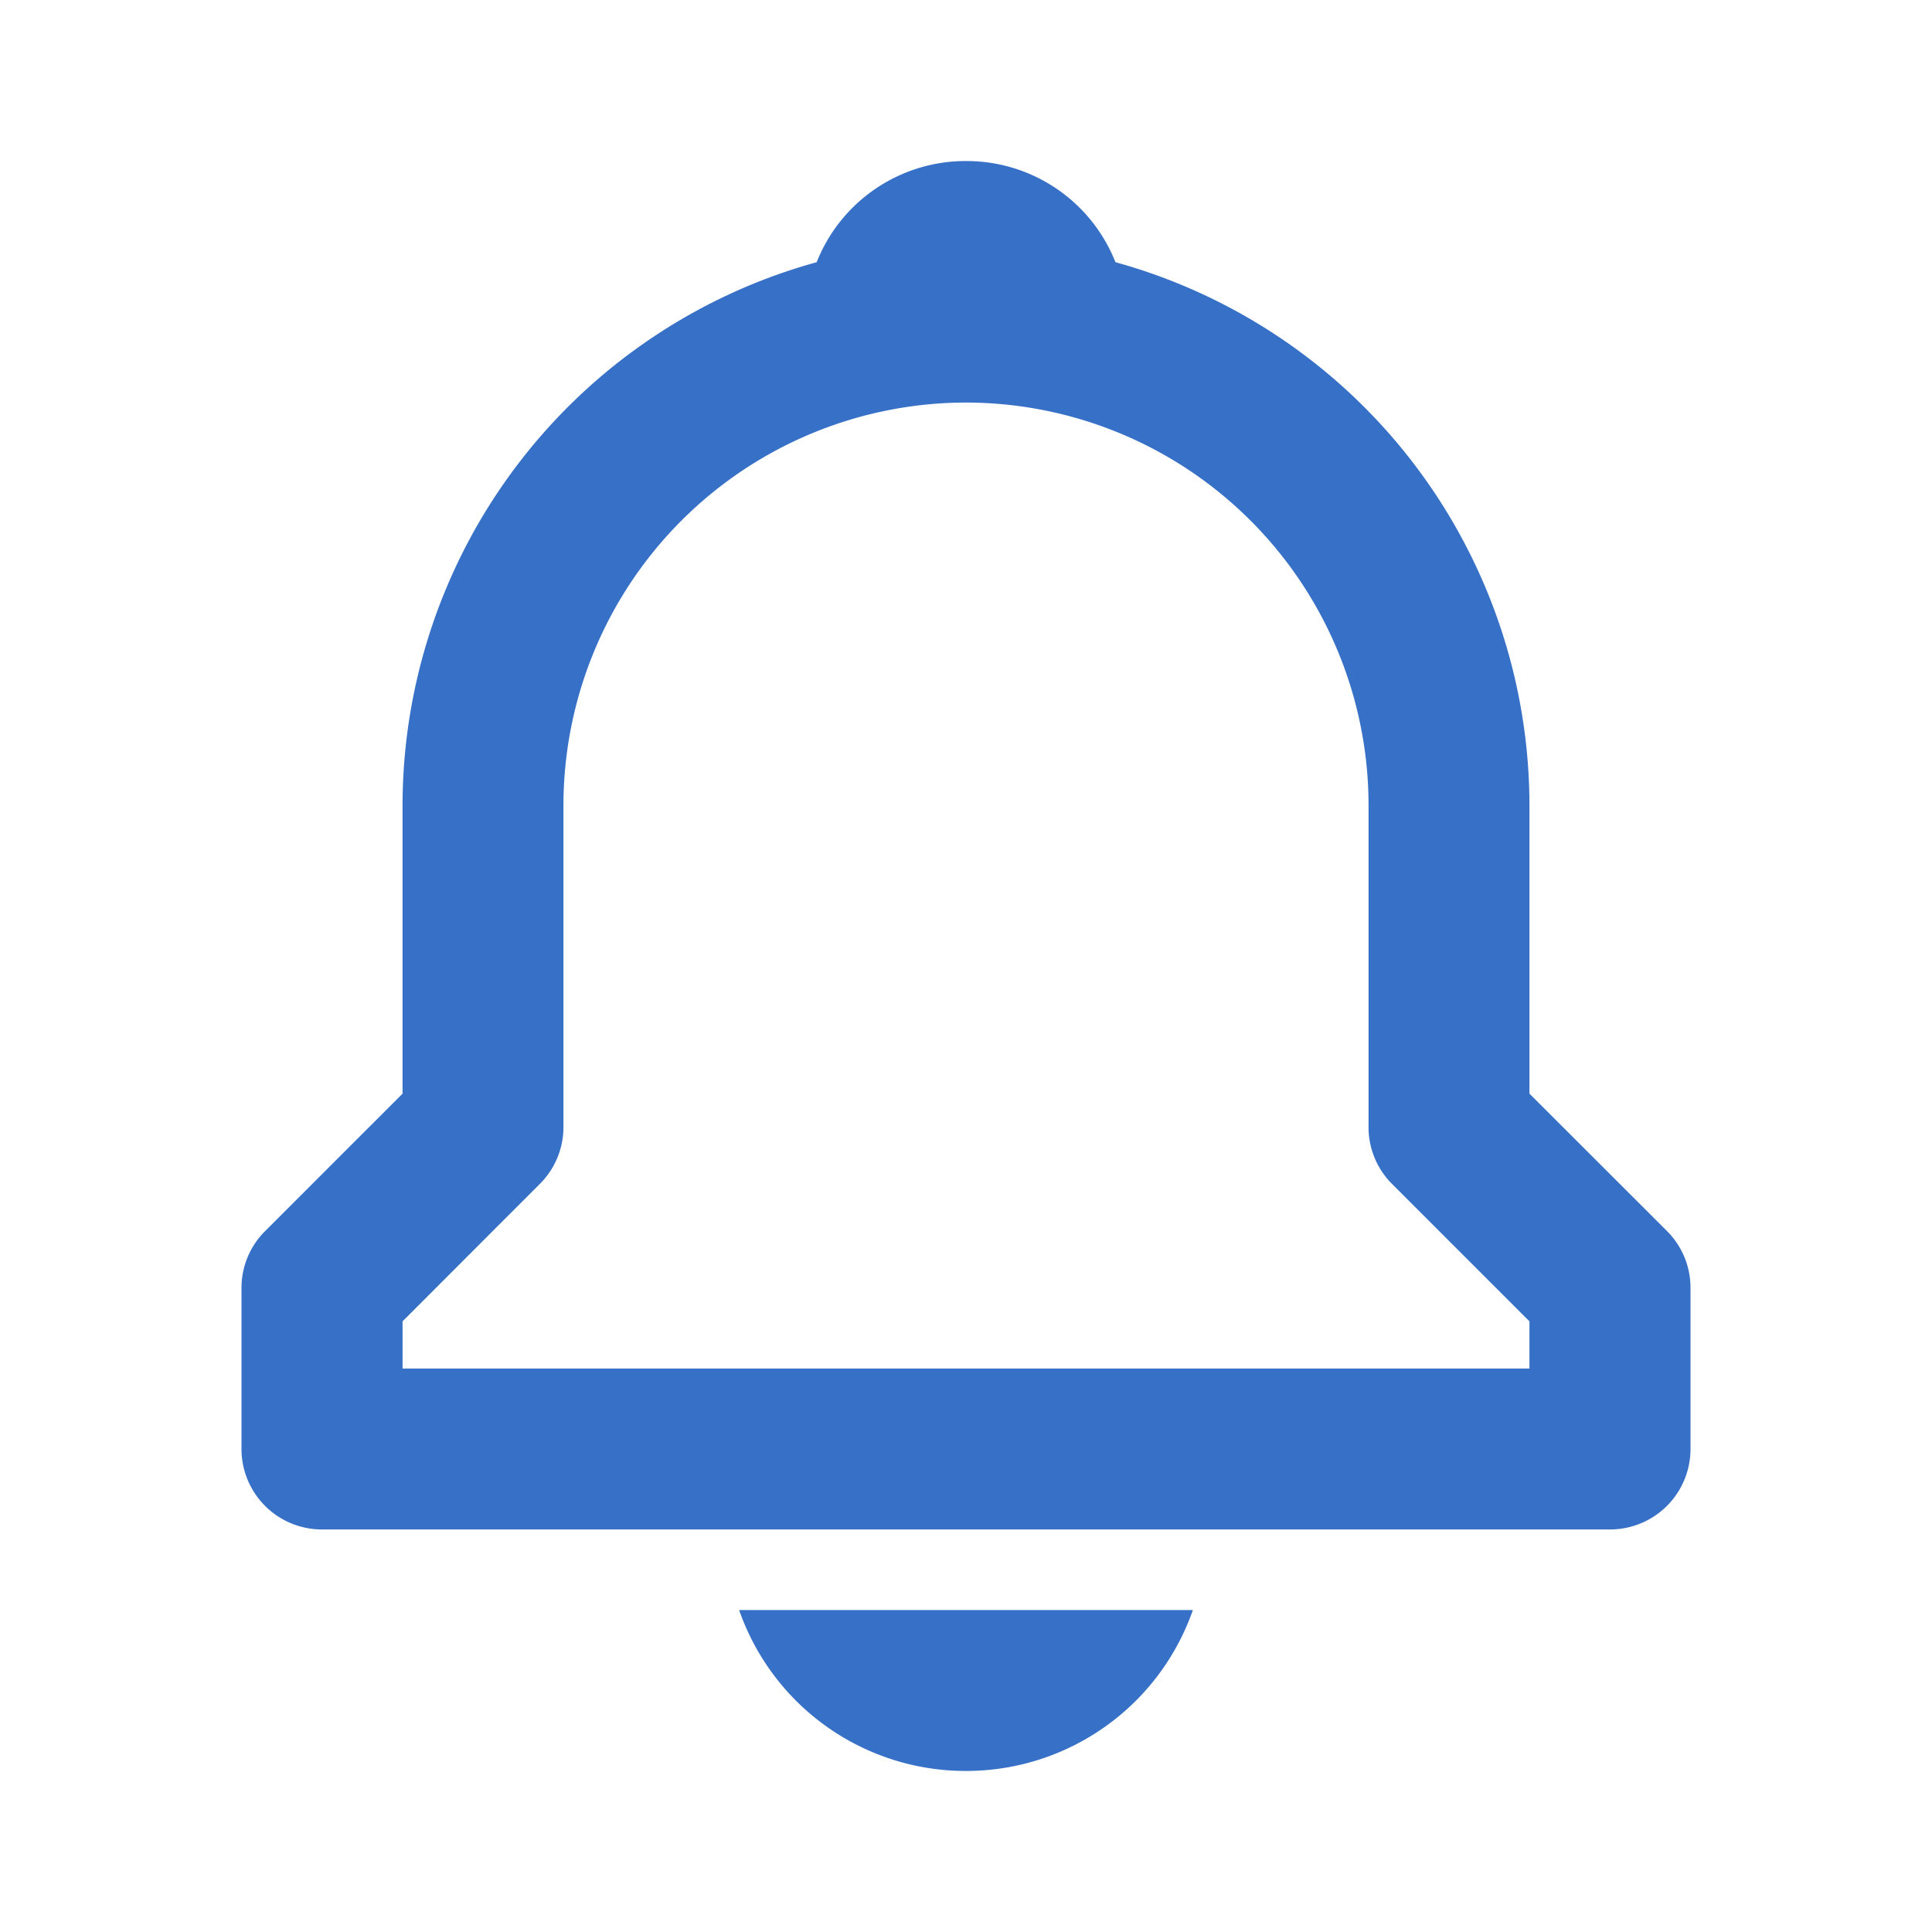 <svg width="14" height="14" fill="none" xmlns="http://www.w3.org/2000/svg"><path d="M11.083 7.925V5.833a4.087 4.087 0 0 0-3-3.933A1.16 1.16 0 0 0 7 1.167a1.16 1.16 0 0 0-1.082.733 4.087 4.087 0 0 0-3.001 3.933v2.092l-.996.996a.58.58 0 0 0-.171.412V10.5a.583.583 0 0 0 .583.583h9.334a.583.583 0 0 0 .583-.583V9.333a.58.58 0 0 0-.17-.412l-.997-.996Zm0 1.992H2.917v-.342l.995-.996a.581.581 0 0 0 .171-.412V5.833A2.92 2.92 0 0 1 7 2.917a2.92 2.92 0 0 1 2.917 2.916v2.334a.58.58 0 0 0 .17.412l.996.996v.342ZM7 12.833a1.74 1.74 0 0 0 1.644-1.166H5.356A1.738 1.738 0 0 0 7 12.833Z" fill="#3670C7"/></svg>